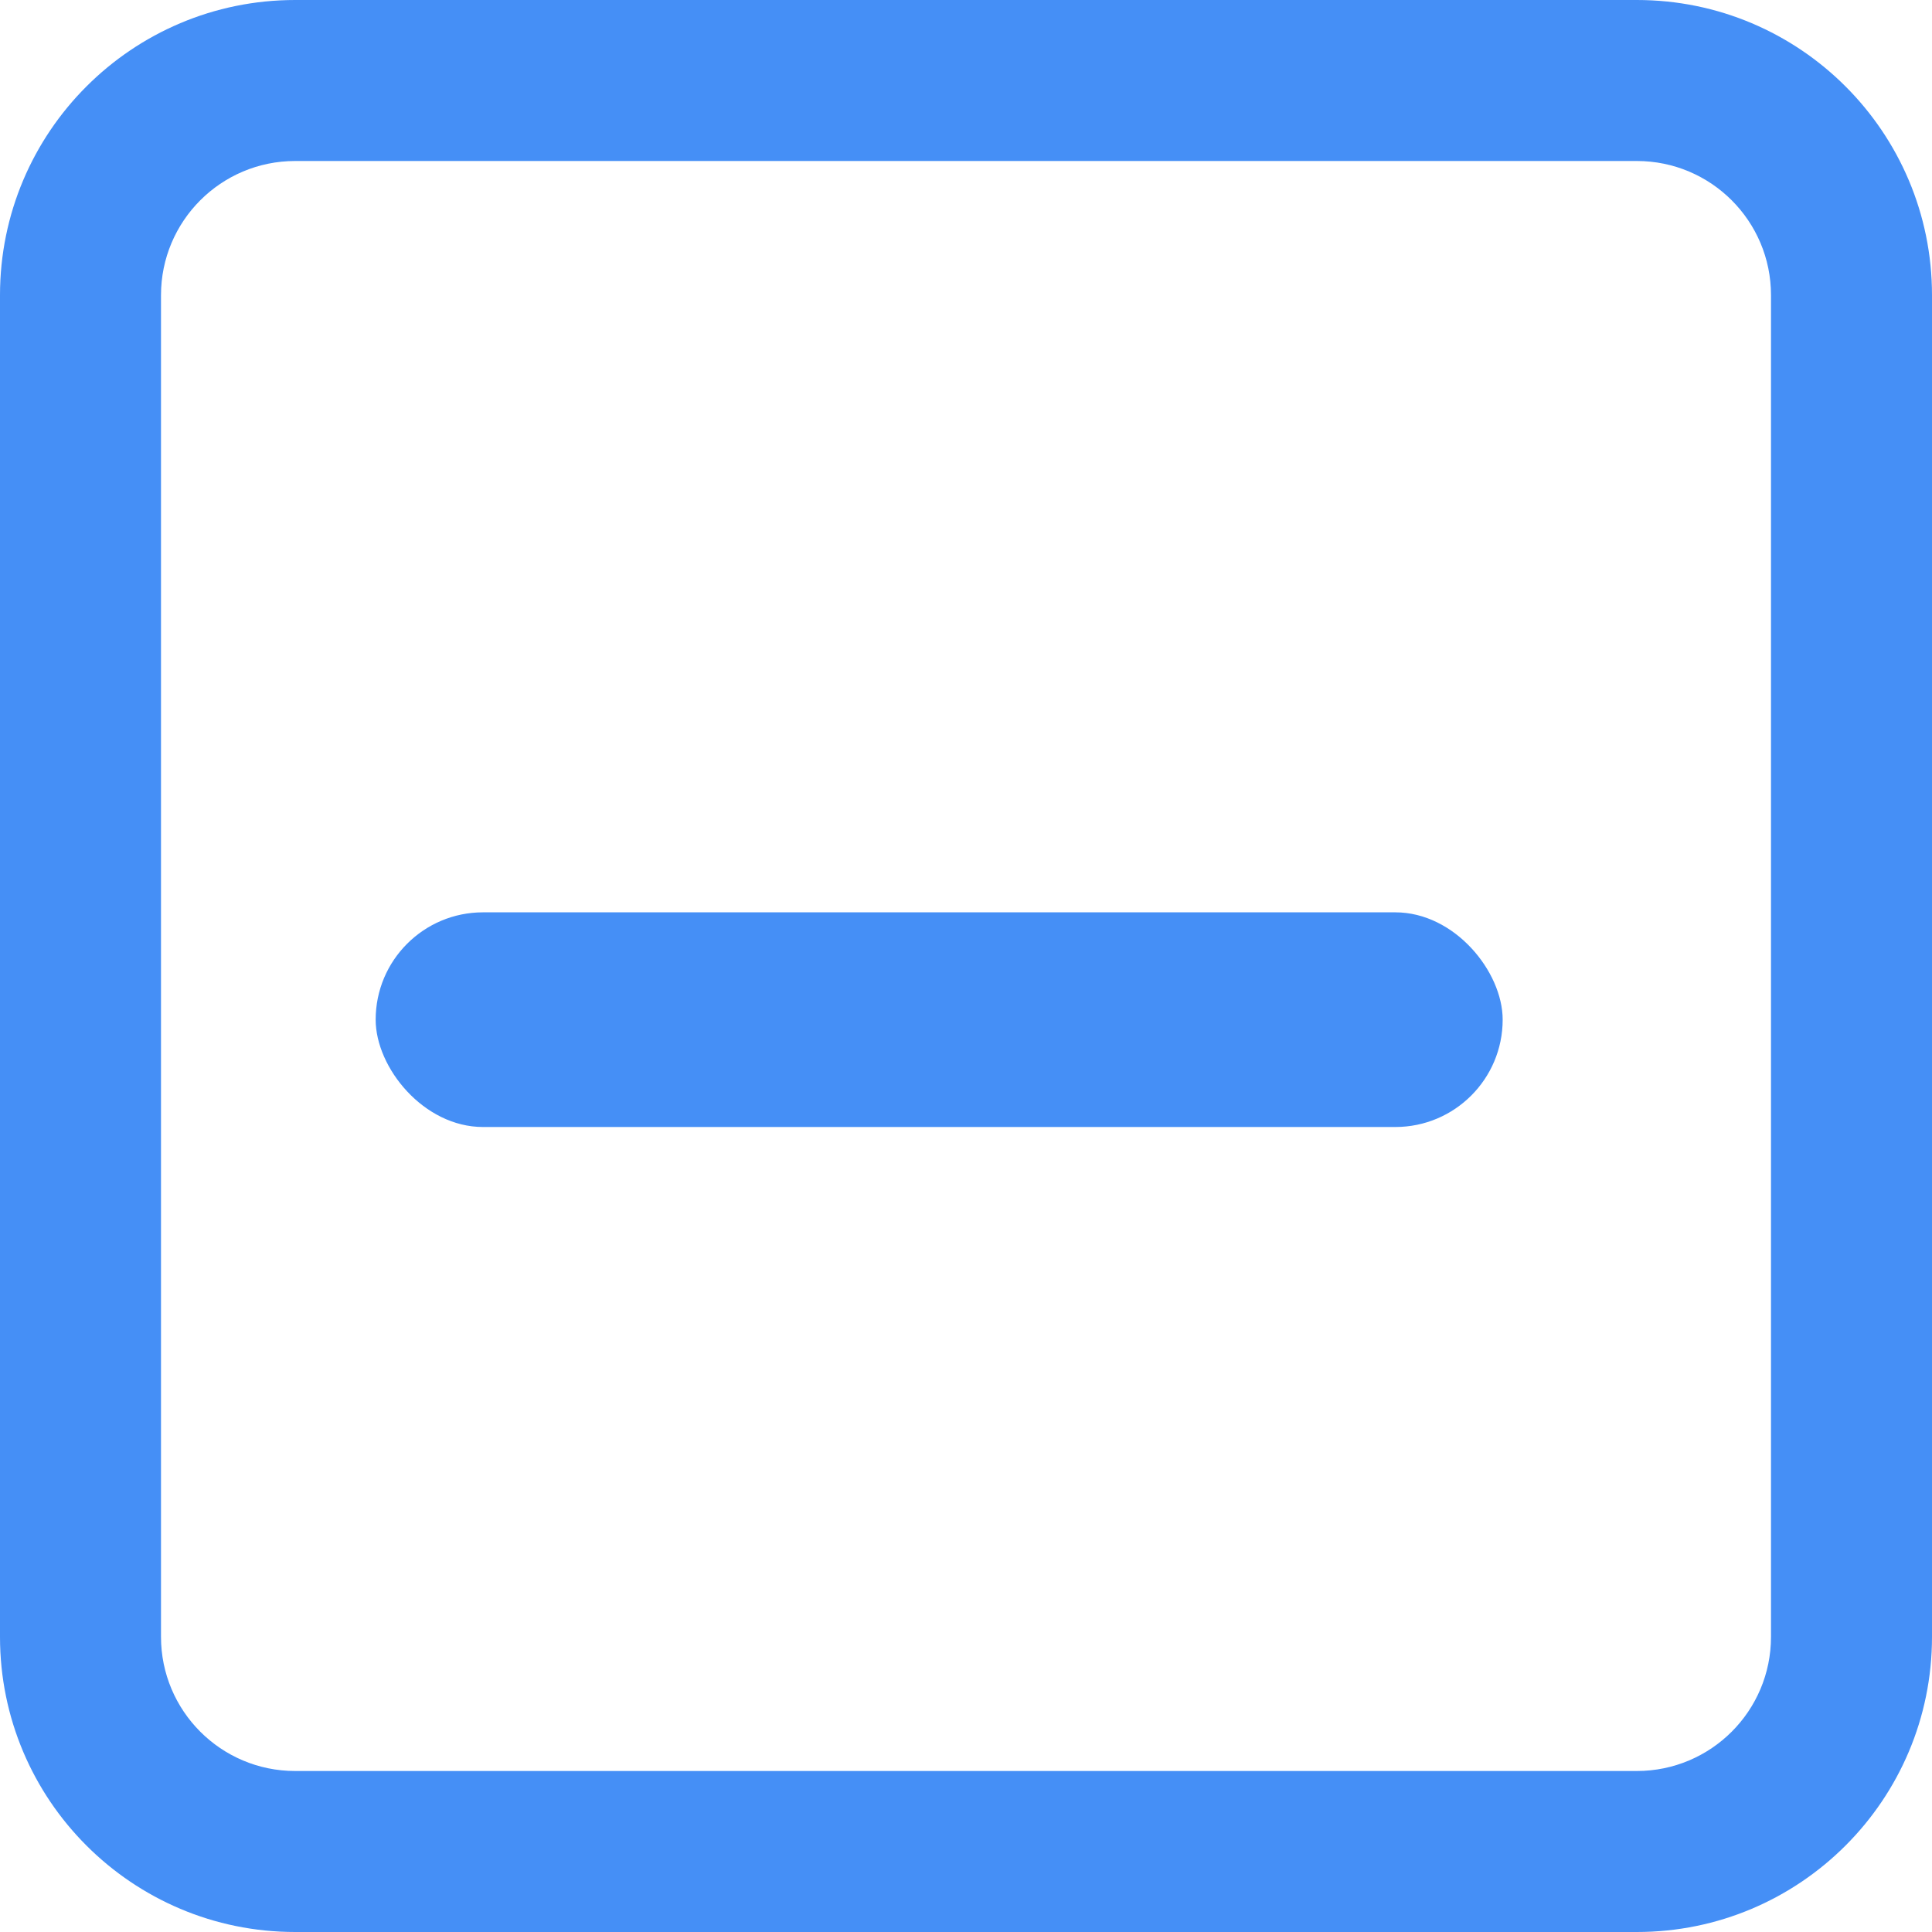 <svg width="36" height="36" viewBox="0 0 36 36" fill="none" xmlns="http://www.w3.org/2000/svg">
<path d="M5.5 0H30.5C33.538 0 36 2.462 36 5.5V30.5C36 33.538 33.538 36 30.5 36H5.5C2.462 36 0 33.538 0 30.5V5.5C0 2.462 2.462 0 5.5 0ZM5.5 3C4.119 3 3 4.119 3 5.5V30.5C3 31.881 4.119 33 5.5 33H30.5C31.881 33 33 31.881 33 30.5V5.5C33 4.119 31.881 3 30.5 3H5.5Z" fill="#458FF6"/>
<rect x="7" y="17" width="21" height="4" rx="2" fill="#458FF6"/>
</svg>
